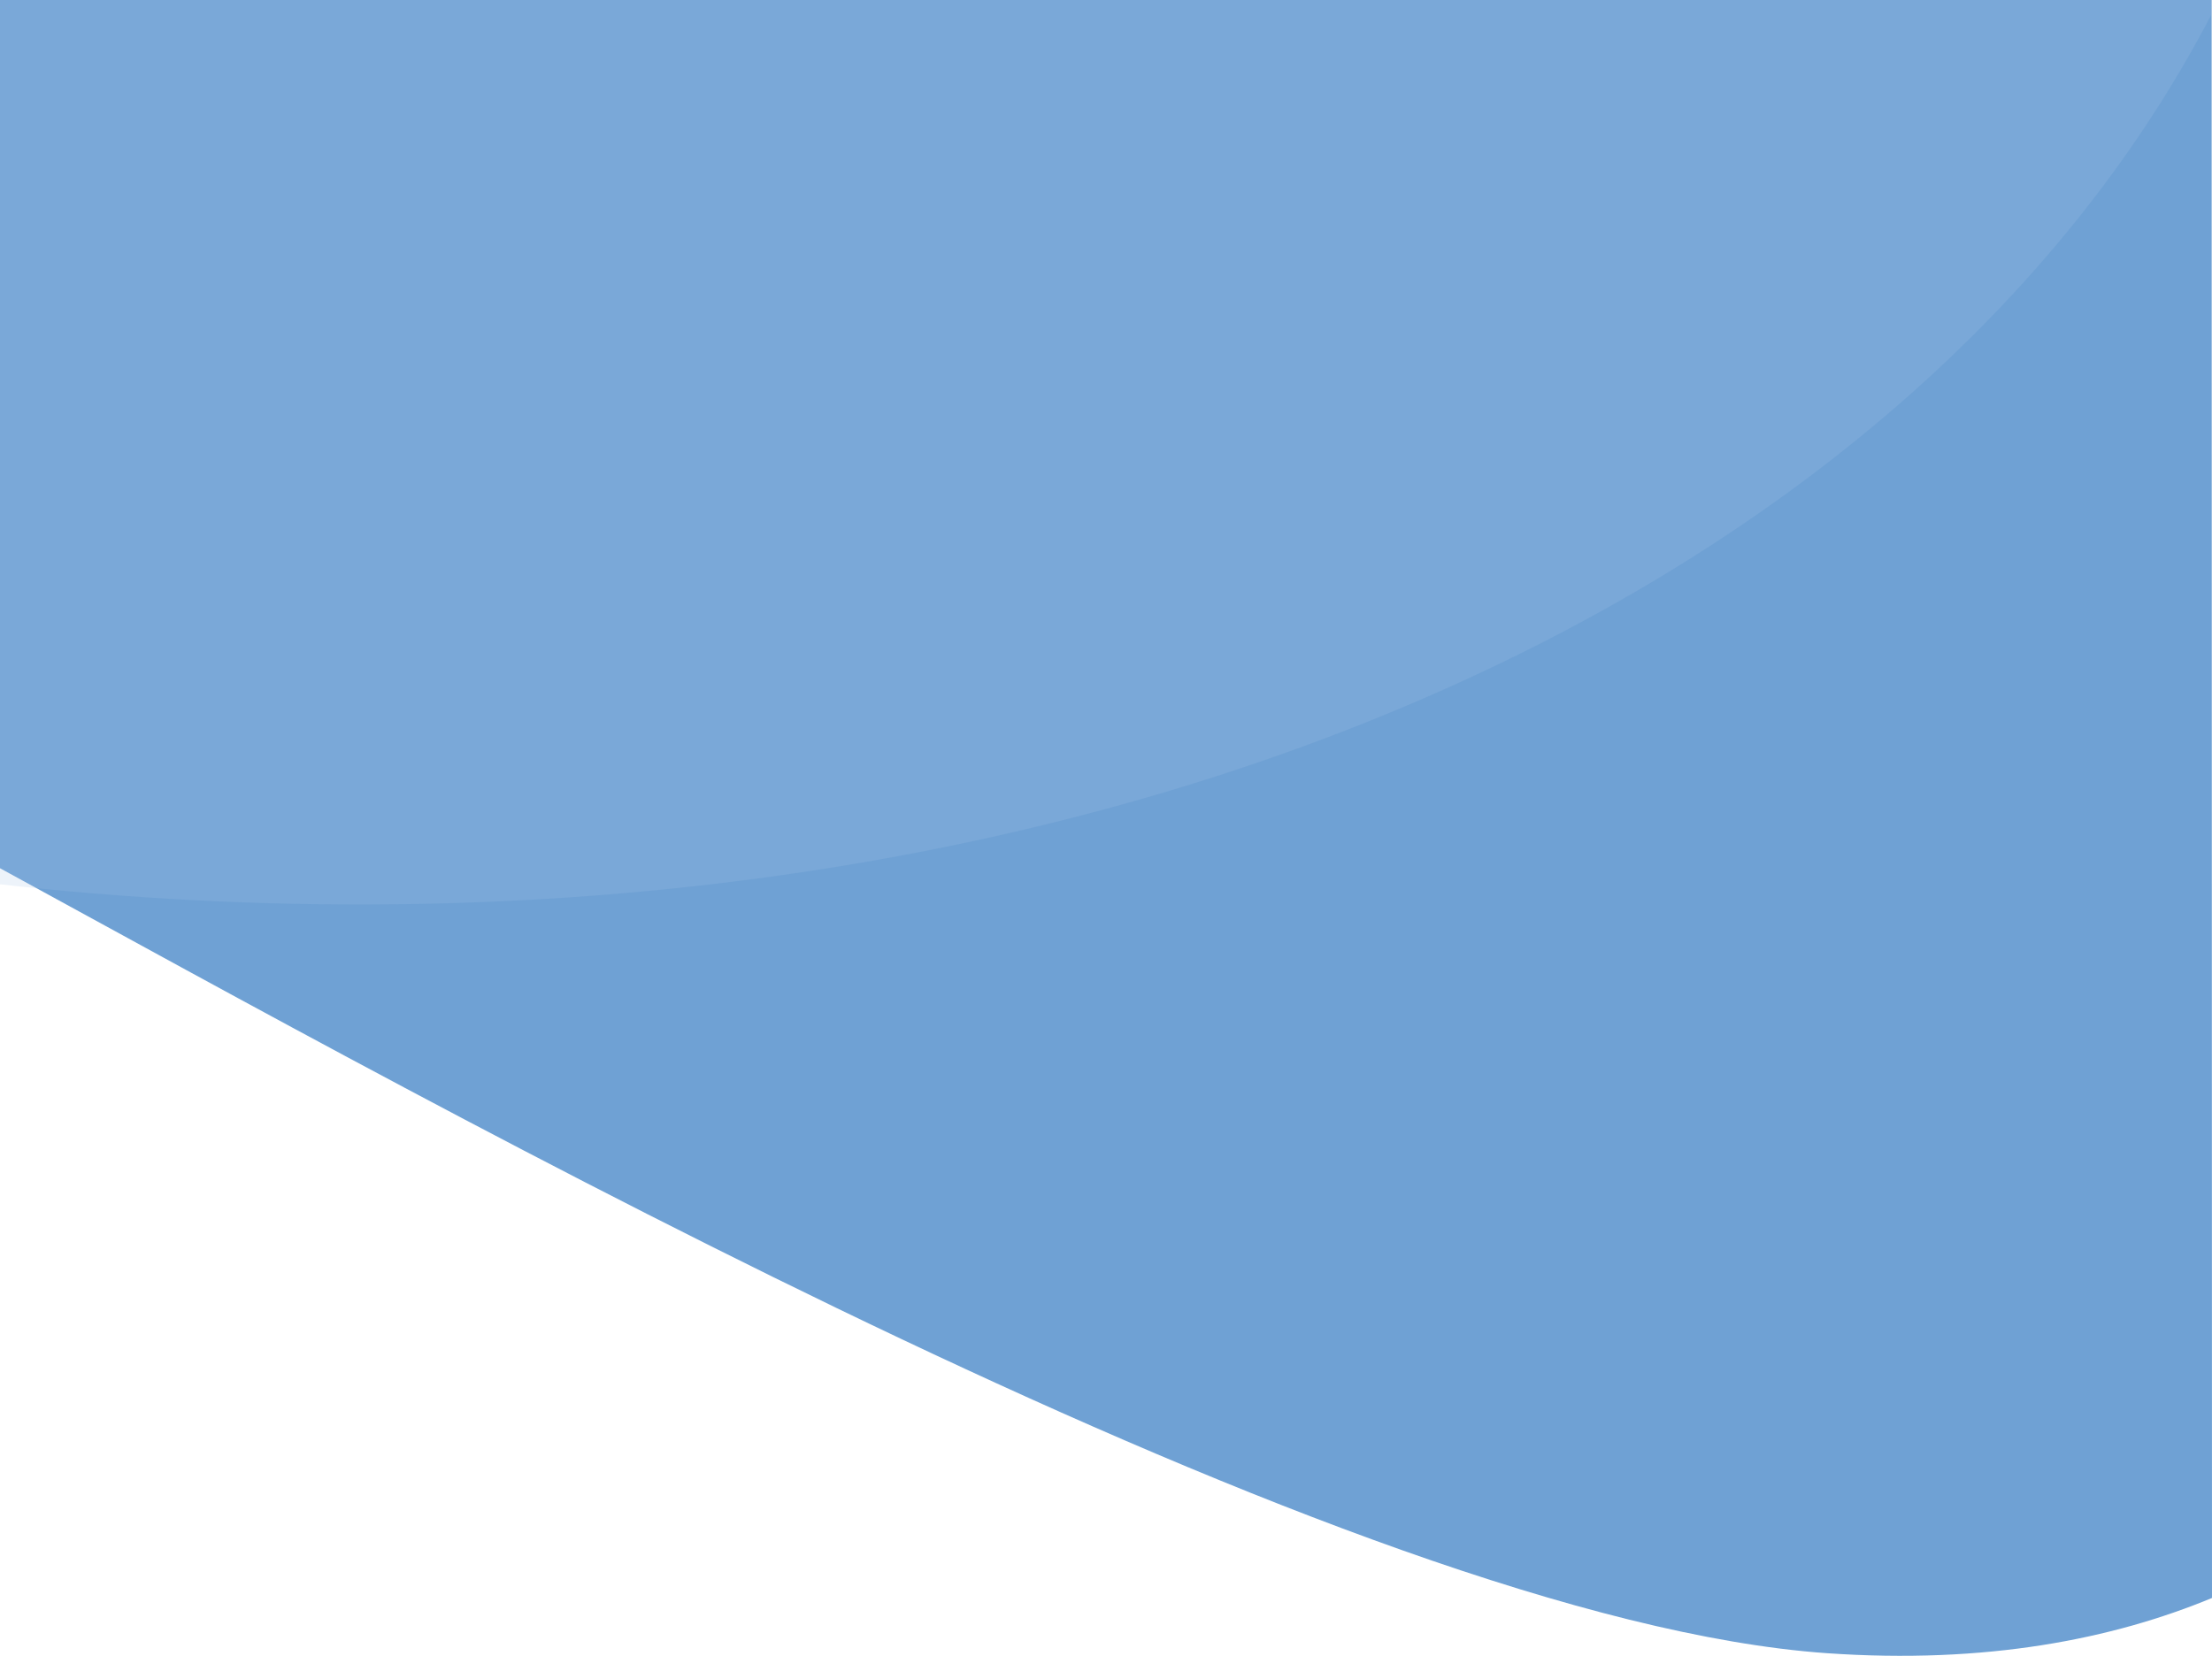 <svg width="390" height="292" viewBox="0 0 390 292" fill="none" xmlns="http://www.w3.org/2000/svg">
<path d="M389.938 24.852C389.938 17.607 389.938 9.17 389.938 0C379.945 0 364.002 0.005 355.482 8.2208e-06H0V153.109C78.037 195.695 238.096 285.634 322.058 291.534C350.176 293.501 372.493 289.05 390 281.8L389.938 24.852Z" fill="#6FA1D4"/>
<path opacity="0.2" d="M28.892 -177.236L-32.586 151.37C62.505 167.473 158.04 159.515 236.965 128.918C315.89 98.32 373.067 47.073 398.288 -15.673C374.053 -55.682 354.02 -91.252 342.552 -118.554L28.892 -177.236Z" fill="#A8C7E6"/>
</svg>
